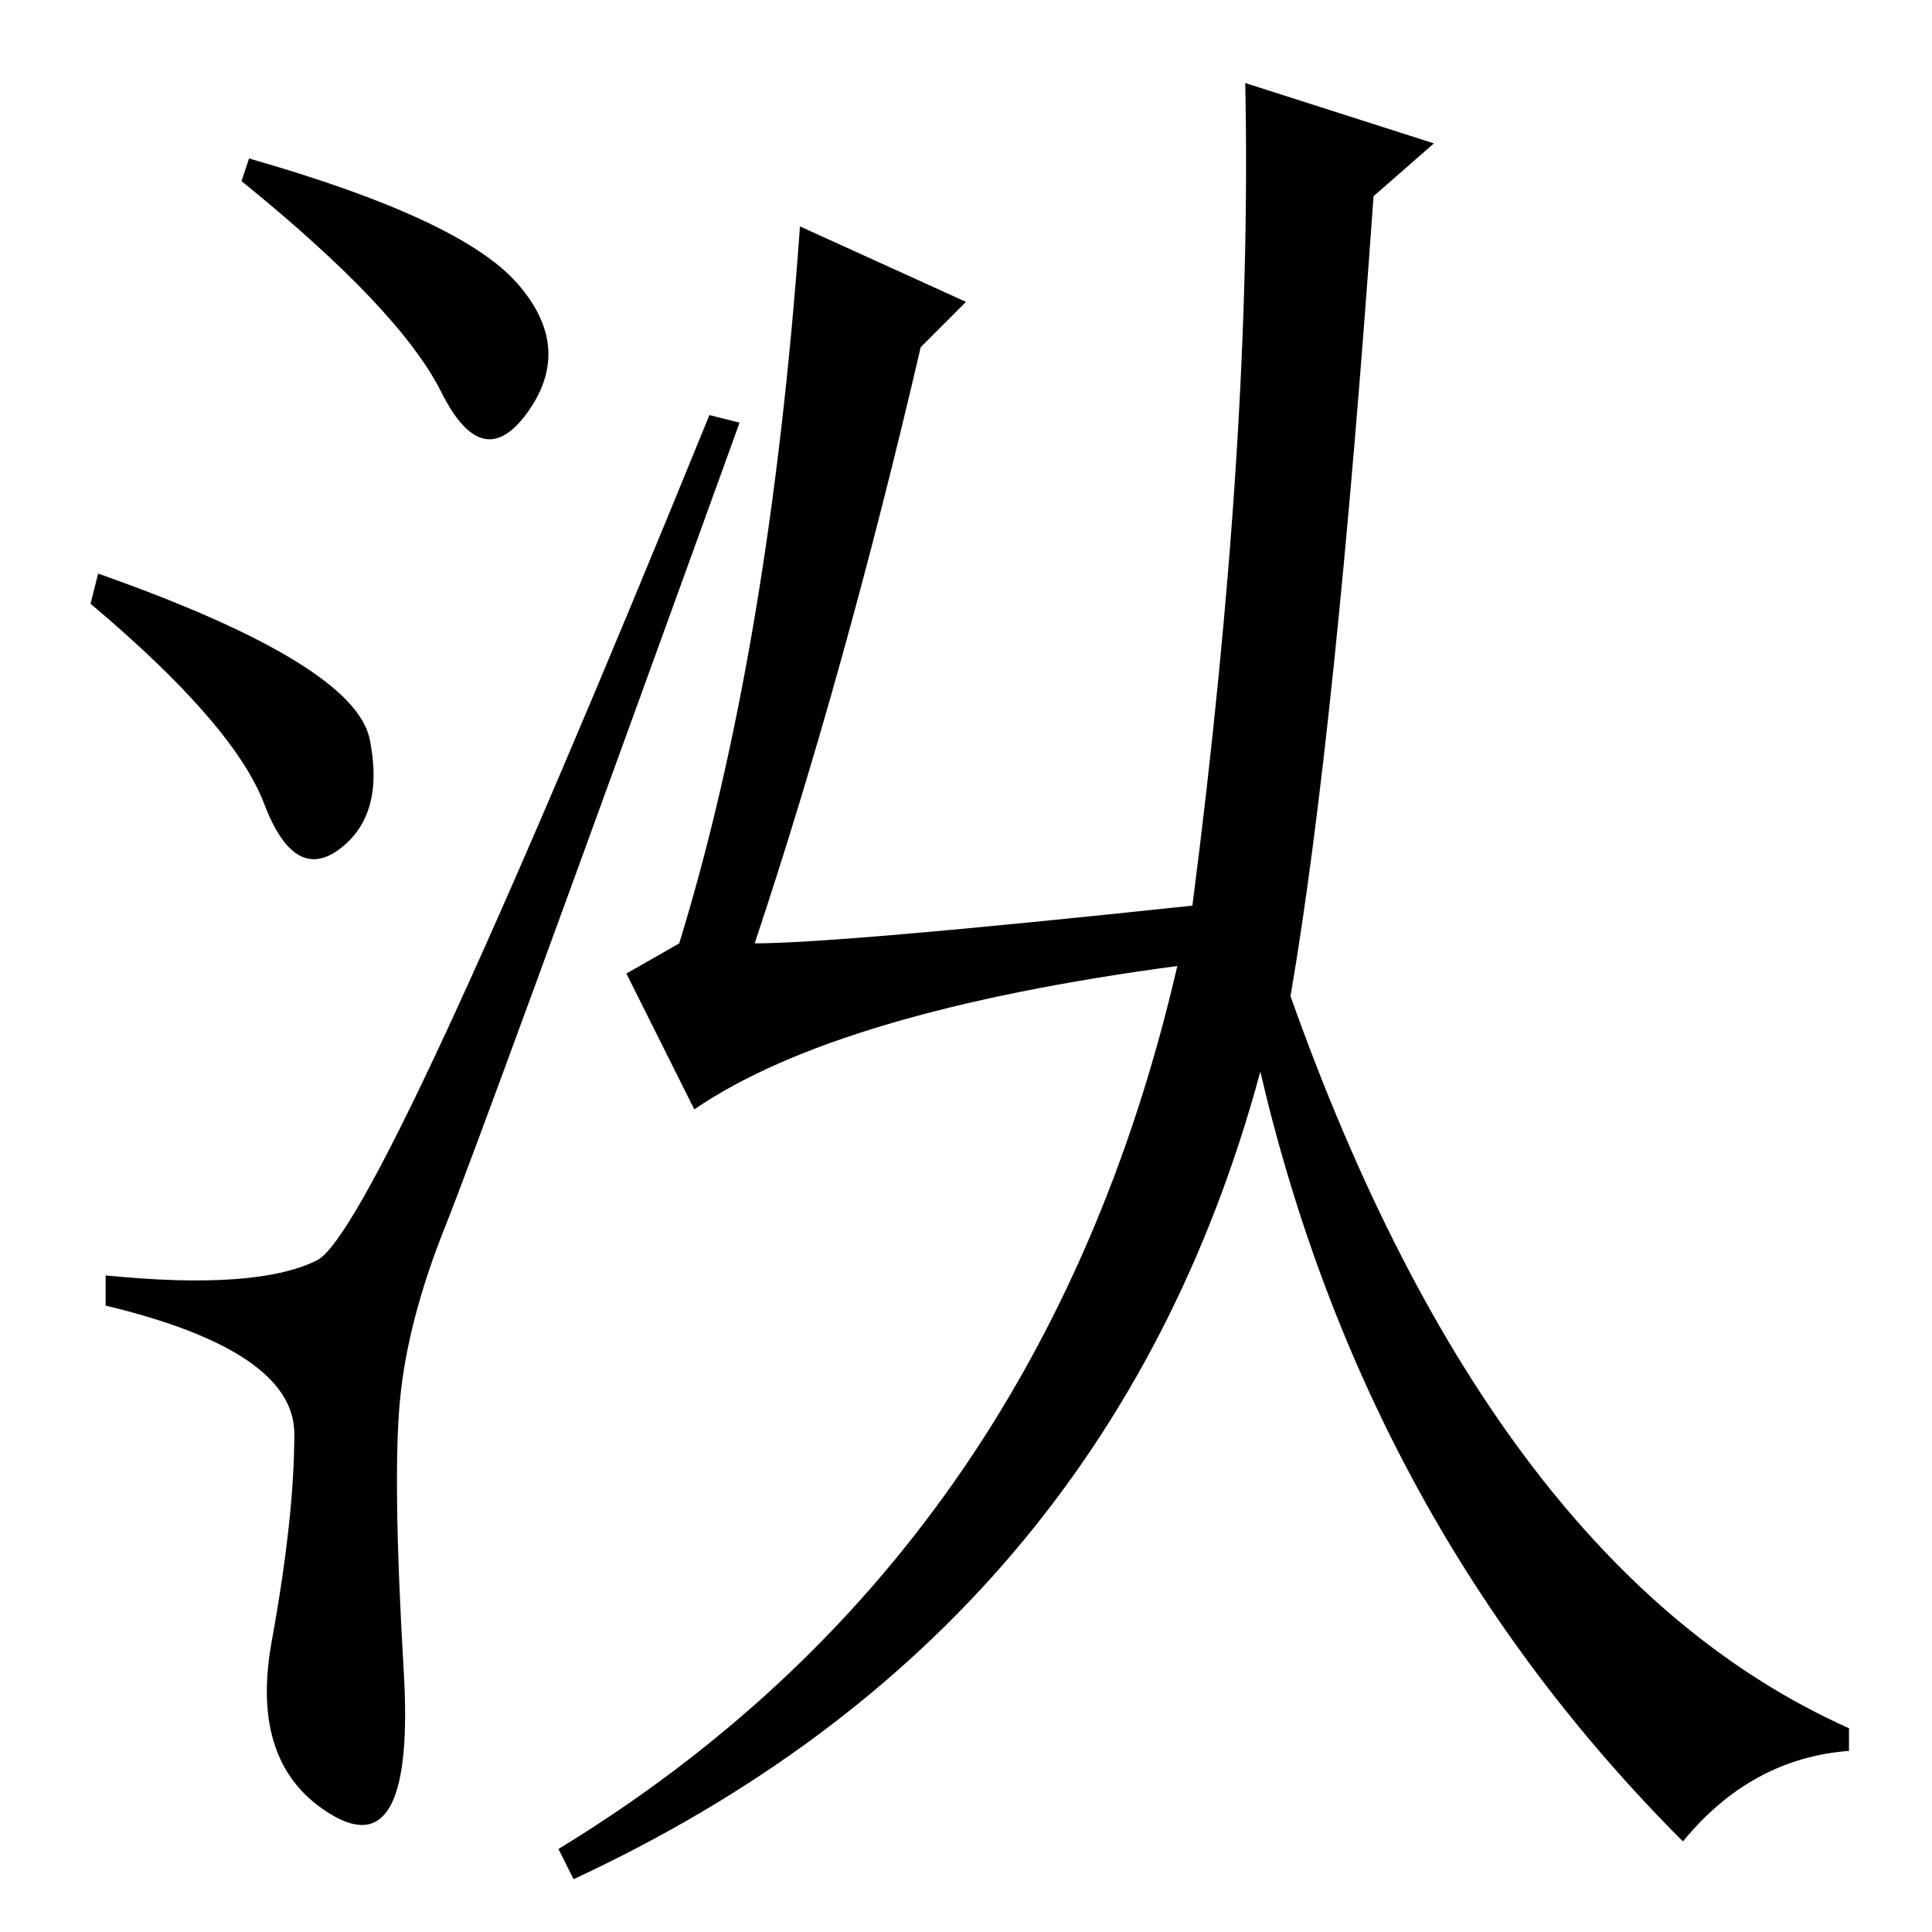 <?xml version="1.0" standalone="no"?>
<!DOCTYPE svg PUBLIC "-//W3C//DTD SVG 1.1//EN" "http://www.w3.org/Graphics/SVG/1.1/DTD/svg11.dtd" >
<svg xmlns="http://www.w3.org/2000/svg" xmlns:xlink="http://www.w3.org/1999/xlink" version="1.1" viewBox="0 -36 256 256">
  <g transform="matrix(1 0 0 -1 0 220)">
   <path fill="currentColor"
d="M33 235q28 -8 35.5 -16.5t1.5 -17t-11.5 2.5t-26.5 28zM13 180q34 -12 36 -22t-4 -14.5t-10 6t-23 26.5zM42 89q8 4 52 112l4 -1q-34 -94 -39 -106.5t-6 -23t0.5 -36t-9.5 -19t-8 23t3 27.5t-25 17v4q20 -2 28 2zM106 226l22 -10l-6 -6q-10 -43 -22 -79q11 0 58 5
q8 62 7 109l25 -8l-8 -7q-5 -71 -11 -106q27 -76 74 -97v-3q-13 -1 -22 -12q-42 42 -56 102q-20 -74 -91 -107l-2 4q64 39 82 117q-45 -6 -64 -19l-9 18l7 4q12 39 16 95z" />
  </g>

</svg>
